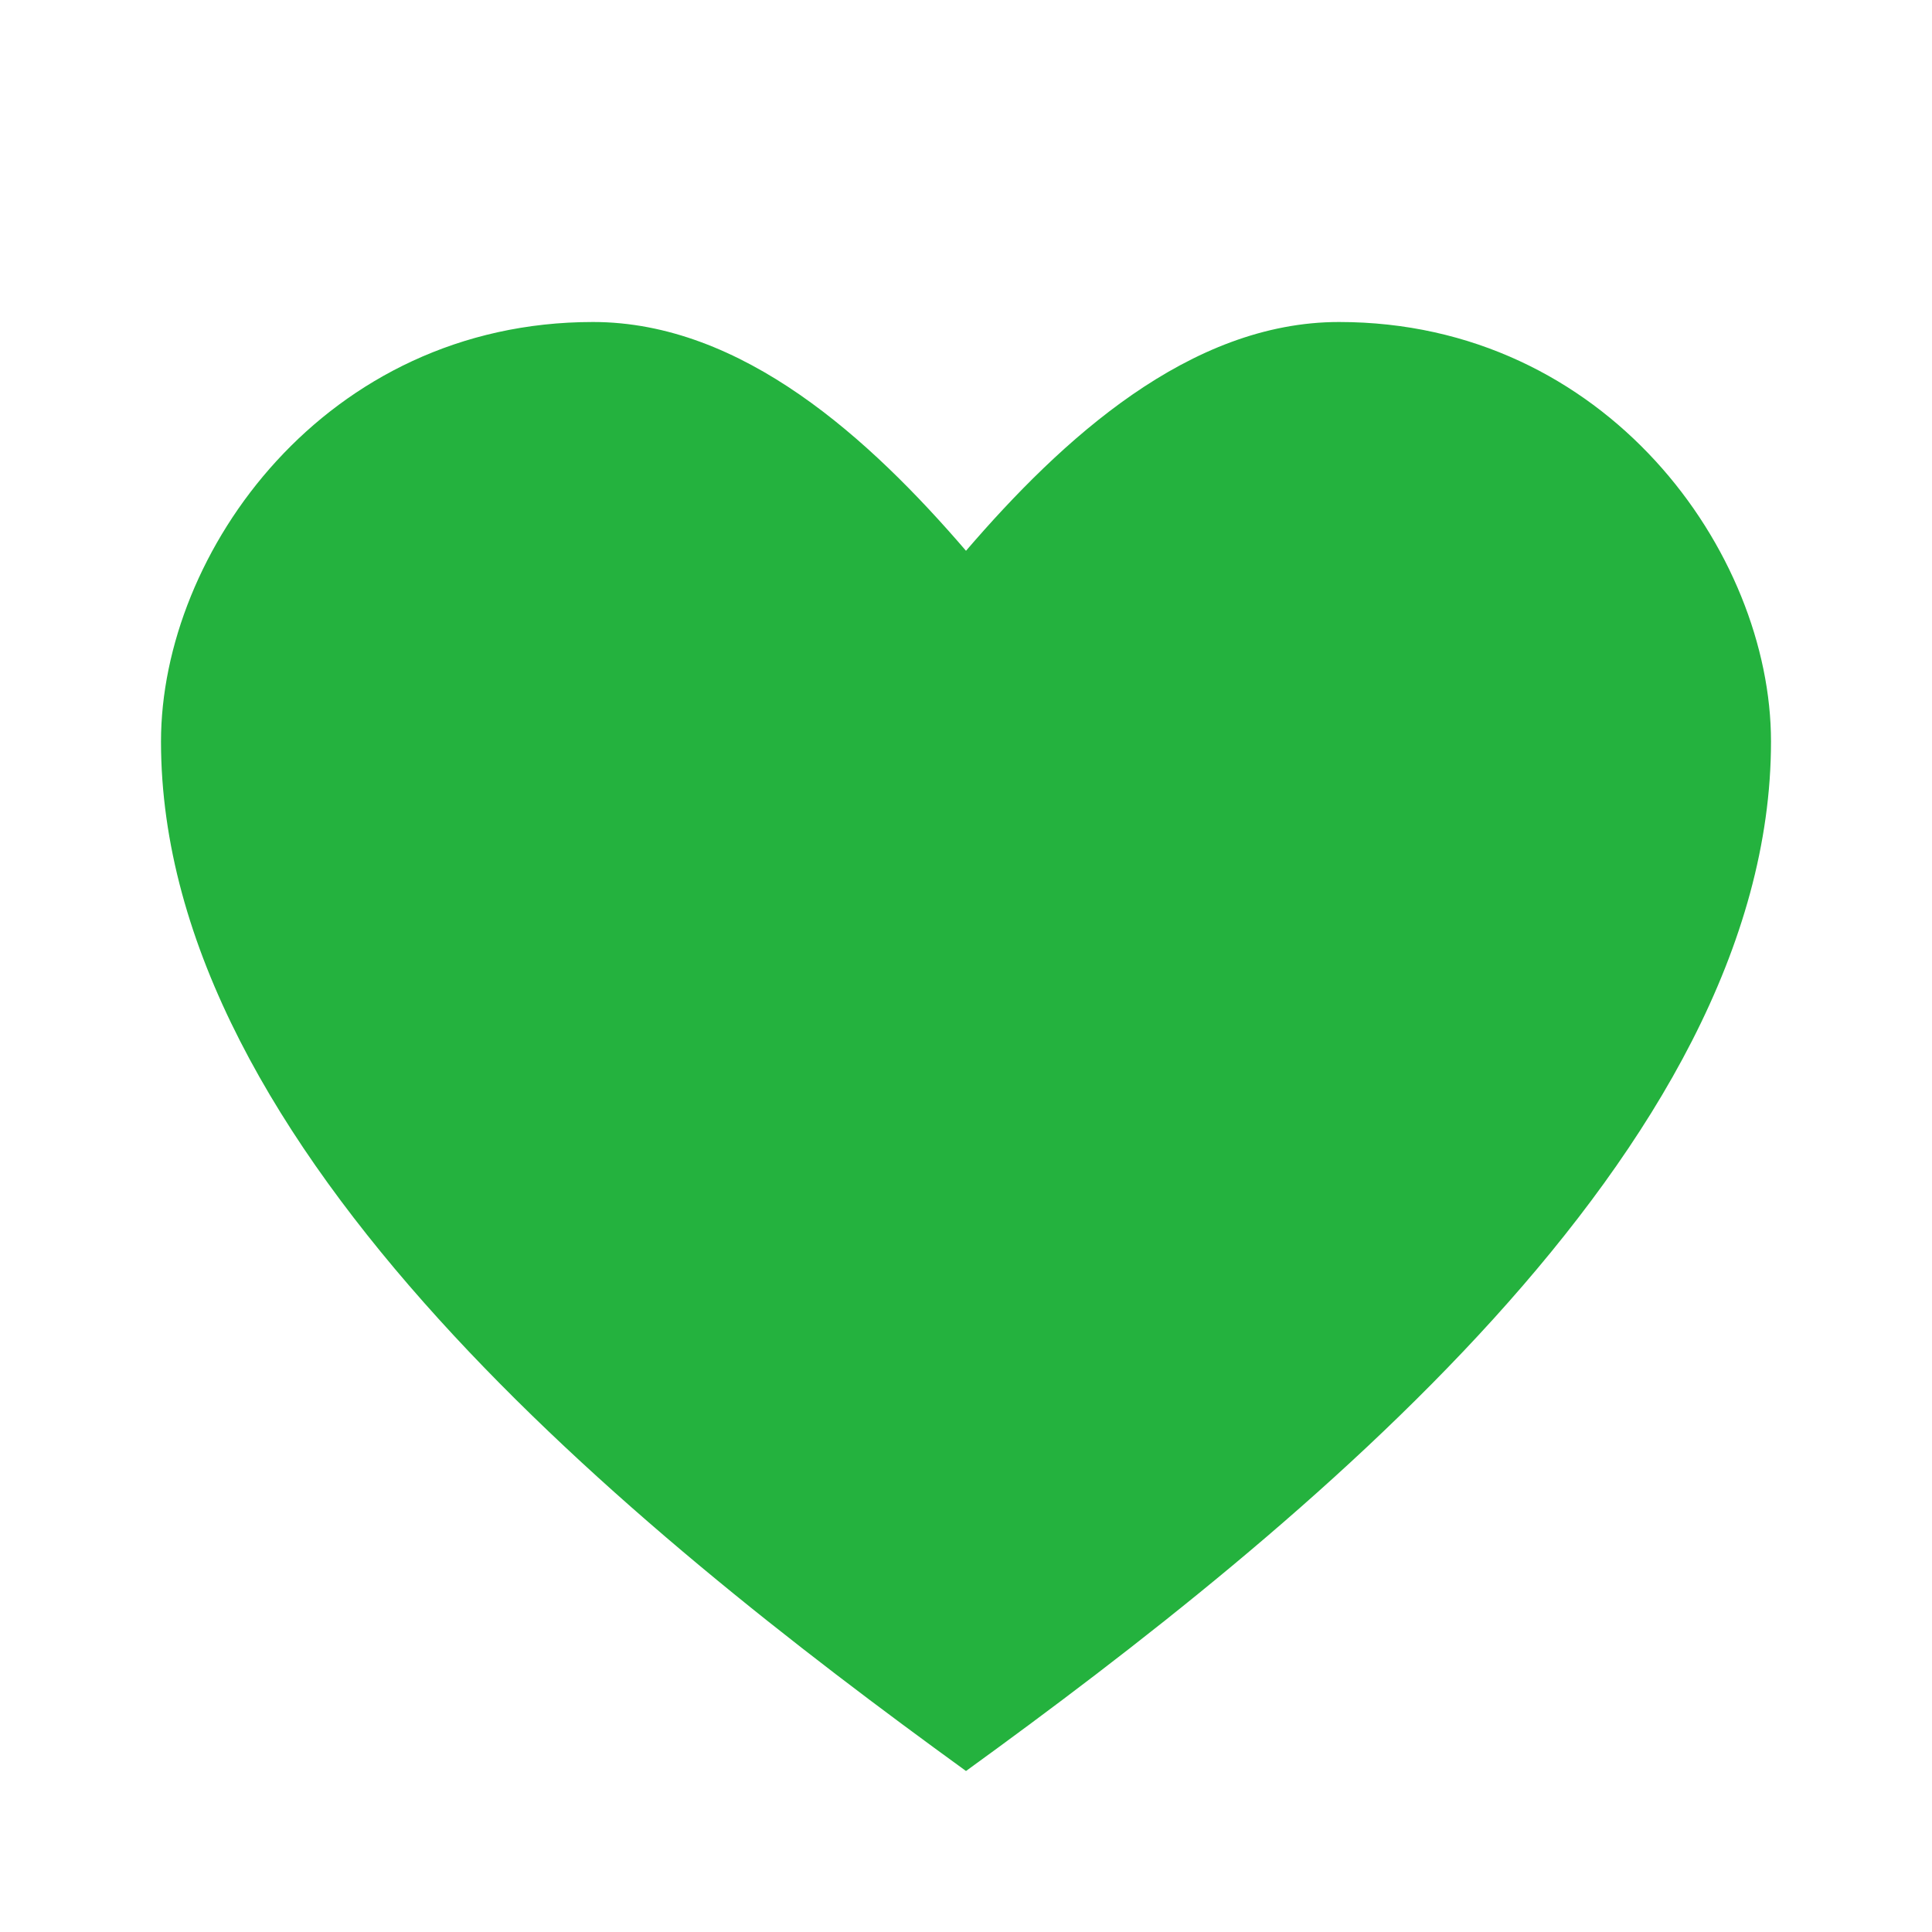 <svg width="24" height="24" viewBox="0 0 24 24" fill="none" xmlns="http://www.w3.org/2000/svg">
<path d="M7.366 4C4.041 4 2 6.863 2 9.211C2 14.287 7.862 19 12 22C16.138 19 22 14.287 22 9.211C22 6.863 19.959 4 16.634 4C14.777 4 13.191 5.457 12 6.842C10.809 5.457 9.223 4 7.366 4Z" fill="#24B23E"/>
</svg>
